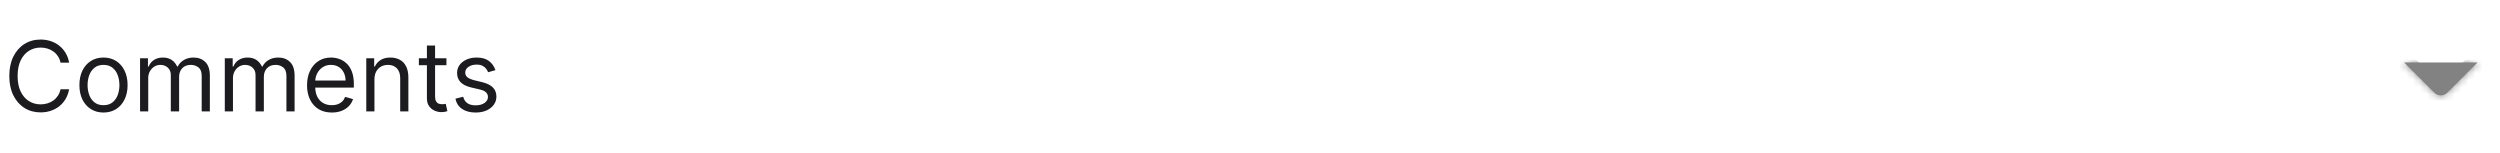 <svg width="359" height="22" viewBox="0 0 359 22" fill="none" xmlns="http://www.w3.org/2000/svg">
<path d="M9.926 9H8.693C8.62 8.645 8.493 8.334 8.31 8.065C8.131 7.797 7.913 7.572 7.654 7.389C7.399 7.204 7.116 7.064 6.804 6.972C6.492 6.879 6.168 6.832 5.83 6.832C5.213 6.832 4.655 6.988 4.154 7.3C3.657 7.611 3.261 8.07 2.966 8.677C2.674 9.283 2.528 10.027 2.528 10.909C2.528 11.791 2.674 12.535 2.966 13.141C3.261 13.748 3.657 14.207 4.154 14.518C4.655 14.83 5.213 14.986 5.83 14.986C6.168 14.986 6.492 14.939 6.804 14.847C7.116 14.754 7.399 14.616 7.654 14.434C7.913 14.248 8.131 14.021 8.31 13.753C8.493 13.481 8.62 13.169 8.693 12.818H9.926C9.833 13.338 9.664 13.804 9.419 14.215C9.174 14.626 8.869 14.976 8.504 15.264C8.14 15.549 7.73 15.766 7.276 15.915C6.826 16.065 6.343 16.139 5.83 16.139C4.961 16.139 4.189 15.927 3.513 15.503C2.837 15.079 2.305 14.475 1.917 13.693C1.529 12.911 1.335 11.983 1.335 10.909C1.335 9.835 1.529 8.907 1.917 8.125C2.305 7.343 2.837 6.74 3.513 6.315C4.189 5.891 4.961 5.679 5.83 5.679C6.343 5.679 6.826 5.754 7.276 5.903C7.73 6.052 8.14 6.271 8.504 6.559C8.869 6.844 9.174 7.192 9.419 7.603C9.664 8.011 9.833 8.476 9.926 9ZM14.862 16.159C14.172 16.159 13.567 15.995 13.047 15.667C12.53 15.339 12.126 14.88 11.834 14.29C11.546 13.7 11.402 13.01 11.402 12.222C11.402 11.426 11.546 10.732 11.834 10.139C12.126 9.545 12.53 9.085 13.047 8.756C13.567 8.428 14.172 8.264 14.862 8.264C15.551 8.264 16.154 8.428 16.671 8.756C17.192 9.085 17.596 9.545 17.884 10.139C18.176 10.732 18.322 11.426 18.322 12.222C18.322 13.01 18.176 13.7 17.884 14.29C17.596 14.88 17.192 15.339 16.671 15.667C16.154 15.995 15.551 16.159 14.862 16.159ZM14.862 15.105C15.385 15.105 15.816 14.971 16.154 14.702C16.492 14.434 16.743 14.081 16.905 13.643C17.067 13.206 17.149 12.732 17.149 12.222C17.149 11.711 17.067 11.236 16.905 10.795C16.743 10.354 16.492 9.998 16.154 9.726C15.816 9.454 15.385 9.318 14.862 9.318C14.338 9.318 13.907 9.454 13.569 9.726C13.231 9.998 12.981 10.354 12.818 10.795C12.656 11.236 12.575 11.711 12.575 12.222C12.575 12.732 12.656 13.206 12.818 13.643C12.981 14.081 13.231 14.434 13.569 14.702C13.907 14.971 14.338 15.105 14.862 15.105ZM20.113 16V8.364H21.246V9.557H21.346C21.505 9.149 21.762 8.833 22.116 8.607C22.471 8.379 22.897 8.264 23.394 8.264C23.898 8.264 24.317 8.379 24.652 8.607C24.99 8.833 25.254 9.149 25.442 9.557H25.522C25.718 9.162 26.011 8.849 26.402 8.617C26.793 8.382 27.262 8.264 27.809 8.264C28.492 8.264 29.05 8.478 29.484 8.906C29.919 9.33 30.136 9.991 30.136 10.889V16H28.962V10.889C28.962 10.326 28.808 9.923 28.5 9.681C28.192 9.439 27.829 9.318 27.411 9.318C26.874 9.318 26.458 9.481 26.163 9.805C25.868 10.127 25.721 10.535 25.721 11.028V16H24.528V10.77C24.528 10.336 24.387 9.986 24.105 9.721C23.823 9.452 23.46 9.318 23.016 9.318C22.711 9.318 22.426 9.399 22.161 9.562C21.899 9.724 21.687 9.95 21.525 10.238C21.366 10.523 21.286 10.853 21.286 11.227V16H20.113ZM32.281 16V8.364H33.414V9.557H33.514C33.673 9.149 33.93 8.833 34.284 8.607C34.639 8.379 35.065 8.264 35.562 8.264C36.066 8.264 36.485 8.379 36.82 8.607C37.158 8.833 37.422 9.149 37.61 9.557H37.69C37.886 9.162 38.179 8.849 38.57 8.617C38.961 8.382 39.43 8.264 39.977 8.264C40.66 8.264 41.218 8.478 41.652 8.906C42.087 9.33 42.304 9.991 42.304 10.889V16H41.13V10.889C41.13 10.326 40.976 9.923 40.668 9.681C40.36 9.439 39.997 9.318 39.579 9.318C39.042 9.318 38.626 9.481 38.331 9.805C38.036 10.127 37.889 10.535 37.889 11.028V16H36.696V10.77C36.696 10.336 36.555 9.986 36.273 9.721C35.991 9.452 35.628 9.318 35.184 9.318C34.879 9.318 34.594 9.399 34.329 9.562C34.067 9.724 33.855 9.95 33.693 10.238C33.534 10.523 33.454 10.853 33.454 11.227V16H32.281ZM47.651 16.159C46.915 16.159 46.28 15.997 45.746 15.672C45.216 15.344 44.807 14.886 44.519 14.3C44.233 13.71 44.091 13.024 44.091 12.242C44.091 11.459 44.233 10.77 44.519 10.173C44.807 9.573 45.208 9.106 45.722 8.771C46.239 8.433 46.842 8.264 47.531 8.264C47.929 8.264 48.322 8.33 48.709 8.463C49.097 8.596 49.45 8.811 49.769 9.109C50.087 9.404 50.34 9.795 50.529 10.283C50.718 10.77 50.812 11.37 50.812 12.082V12.579H44.926V11.565H49.619C49.619 11.134 49.533 10.75 49.361 10.412C49.192 10.074 48.95 9.807 48.635 9.612C48.323 9.416 47.956 9.318 47.531 9.318C47.064 9.318 46.66 9.434 46.318 9.666C45.98 9.895 45.72 10.193 45.538 10.561C45.355 10.929 45.264 11.323 45.264 11.744V12.421C45.264 12.997 45.364 13.486 45.562 13.887C45.765 14.285 46.045 14.588 46.403 14.797C46.761 15.002 47.177 15.105 47.651 15.105C47.959 15.105 48.237 15.062 48.486 14.976C48.738 14.886 48.955 14.754 49.137 14.578C49.319 14.399 49.46 14.177 49.56 13.912L50.693 14.23C50.574 14.615 50.373 14.953 50.092 15.244C49.81 15.533 49.462 15.758 49.048 15.921C48.633 16.079 48.168 16.159 47.651 16.159ZM53.771 11.406V16H52.597V8.364H53.731V9.557H53.83C54.009 9.169 54.281 8.857 54.646 8.622C55.01 8.384 55.481 8.264 56.057 8.264C56.575 8.264 57.027 8.37 57.415 8.582C57.803 8.791 58.104 9.109 58.32 9.537C58.535 9.961 58.643 10.498 58.643 11.148V16H57.469V11.227C57.469 10.627 57.314 10.16 57.002 9.825C56.691 9.487 56.263 9.318 55.719 9.318C55.345 9.318 55.01 9.399 54.715 9.562C54.423 9.724 54.193 9.961 54.024 10.273C53.855 10.584 53.771 10.962 53.771 11.406ZM64.108 8.364V9.358H60.15V8.364H64.108ZM61.304 6.534H62.477V13.812C62.477 14.144 62.525 14.393 62.621 14.558C62.721 14.721 62.847 14.83 62.999 14.886C63.155 14.939 63.319 14.966 63.491 14.966C63.621 14.966 63.727 14.959 63.809 14.946C63.892 14.93 63.959 14.916 64.008 14.906L64.247 15.96C64.167 15.99 64.056 16.02 63.914 16.05C63.771 16.083 63.591 16.099 63.372 16.099C63.041 16.099 62.716 16.028 62.398 15.886C62.083 15.743 61.821 15.526 61.612 15.234C61.407 14.943 61.304 14.575 61.304 14.131V6.534ZM71.145 10.074L70.091 10.372C70.025 10.197 69.927 10.026 69.798 9.86C69.672 9.691 69.499 9.552 69.281 9.442C69.062 9.333 68.782 9.278 68.441 9.278C67.973 9.278 67.584 9.386 67.272 9.602C66.964 9.814 66.81 10.084 66.81 10.412C66.81 10.704 66.916 10.934 67.128 11.103C67.34 11.272 67.672 11.413 68.122 11.526L69.256 11.804C69.939 11.97 70.447 12.223 70.782 12.565C71.117 12.903 71.284 13.338 71.284 13.872C71.284 14.31 71.158 14.701 70.906 15.046C70.658 15.39 70.31 15.662 69.862 15.861C69.415 16.06 68.895 16.159 68.301 16.159C67.522 16.159 66.878 15.99 66.367 15.652C65.857 15.314 65.534 14.82 65.398 14.171L66.511 13.892C66.618 14.303 66.818 14.611 67.113 14.817C67.411 15.022 67.801 15.125 68.281 15.125C68.828 15.125 69.263 15.009 69.584 14.777C69.909 14.542 70.071 14.26 70.071 13.932C70.071 13.667 69.978 13.445 69.793 13.266C69.607 13.083 69.322 12.947 68.938 12.858L67.665 12.56C66.966 12.394 66.452 12.137 66.124 11.789C65.799 11.438 65.636 10.999 65.636 10.472C65.636 10.041 65.757 9.66 65.999 9.328C66.245 8.997 66.578 8.737 66.999 8.548C67.423 8.359 67.904 8.264 68.441 8.264C69.196 8.264 69.79 8.43 70.22 8.761C70.654 9.093 70.963 9.53 71.145 10.074Z" fill="#1C1B1F"/>
<mask id="path-2-inside-1_4029_5347" fill="white">
<path d="M355.78 8.967L351.434 13.313C350.92 13.827 350.08 13.827 349.567 13.313L345.22 8.967"/>
</mask>
<path d="M355.78 8.967L351.434 13.313C350.92 13.827 350.08 13.827 349.567 13.313L345.22 8.967" fill="#828282"/>
<path d="M356.841 10.027C357.427 9.441 357.427 8.492 356.841 7.906C356.255 7.32 355.305 7.32 354.72 7.906L356.841 10.027ZM346.281 7.906C345.695 7.32 344.745 7.32 344.16 7.906C343.574 8.492 343.574 9.441 344.16 10.027L346.281 7.906ZM354.72 7.906L350.373 12.253L352.494 14.374L356.841 10.027L354.72 7.906ZM350.373 12.253C350.411 12.214 350.46 12.198 350.5 12.198C350.54 12.198 350.589 12.214 350.628 12.253L348.506 14.374C349.605 15.473 351.395 15.473 352.494 14.374L350.373 12.253ZM350.628 12.253L346.281 7.906L344.16 10.027L348.506 14.374L350.628 12.253Z" fill="#828282" mask="url(#path-2-inside-1_4029_5347)"/>
</svg>
